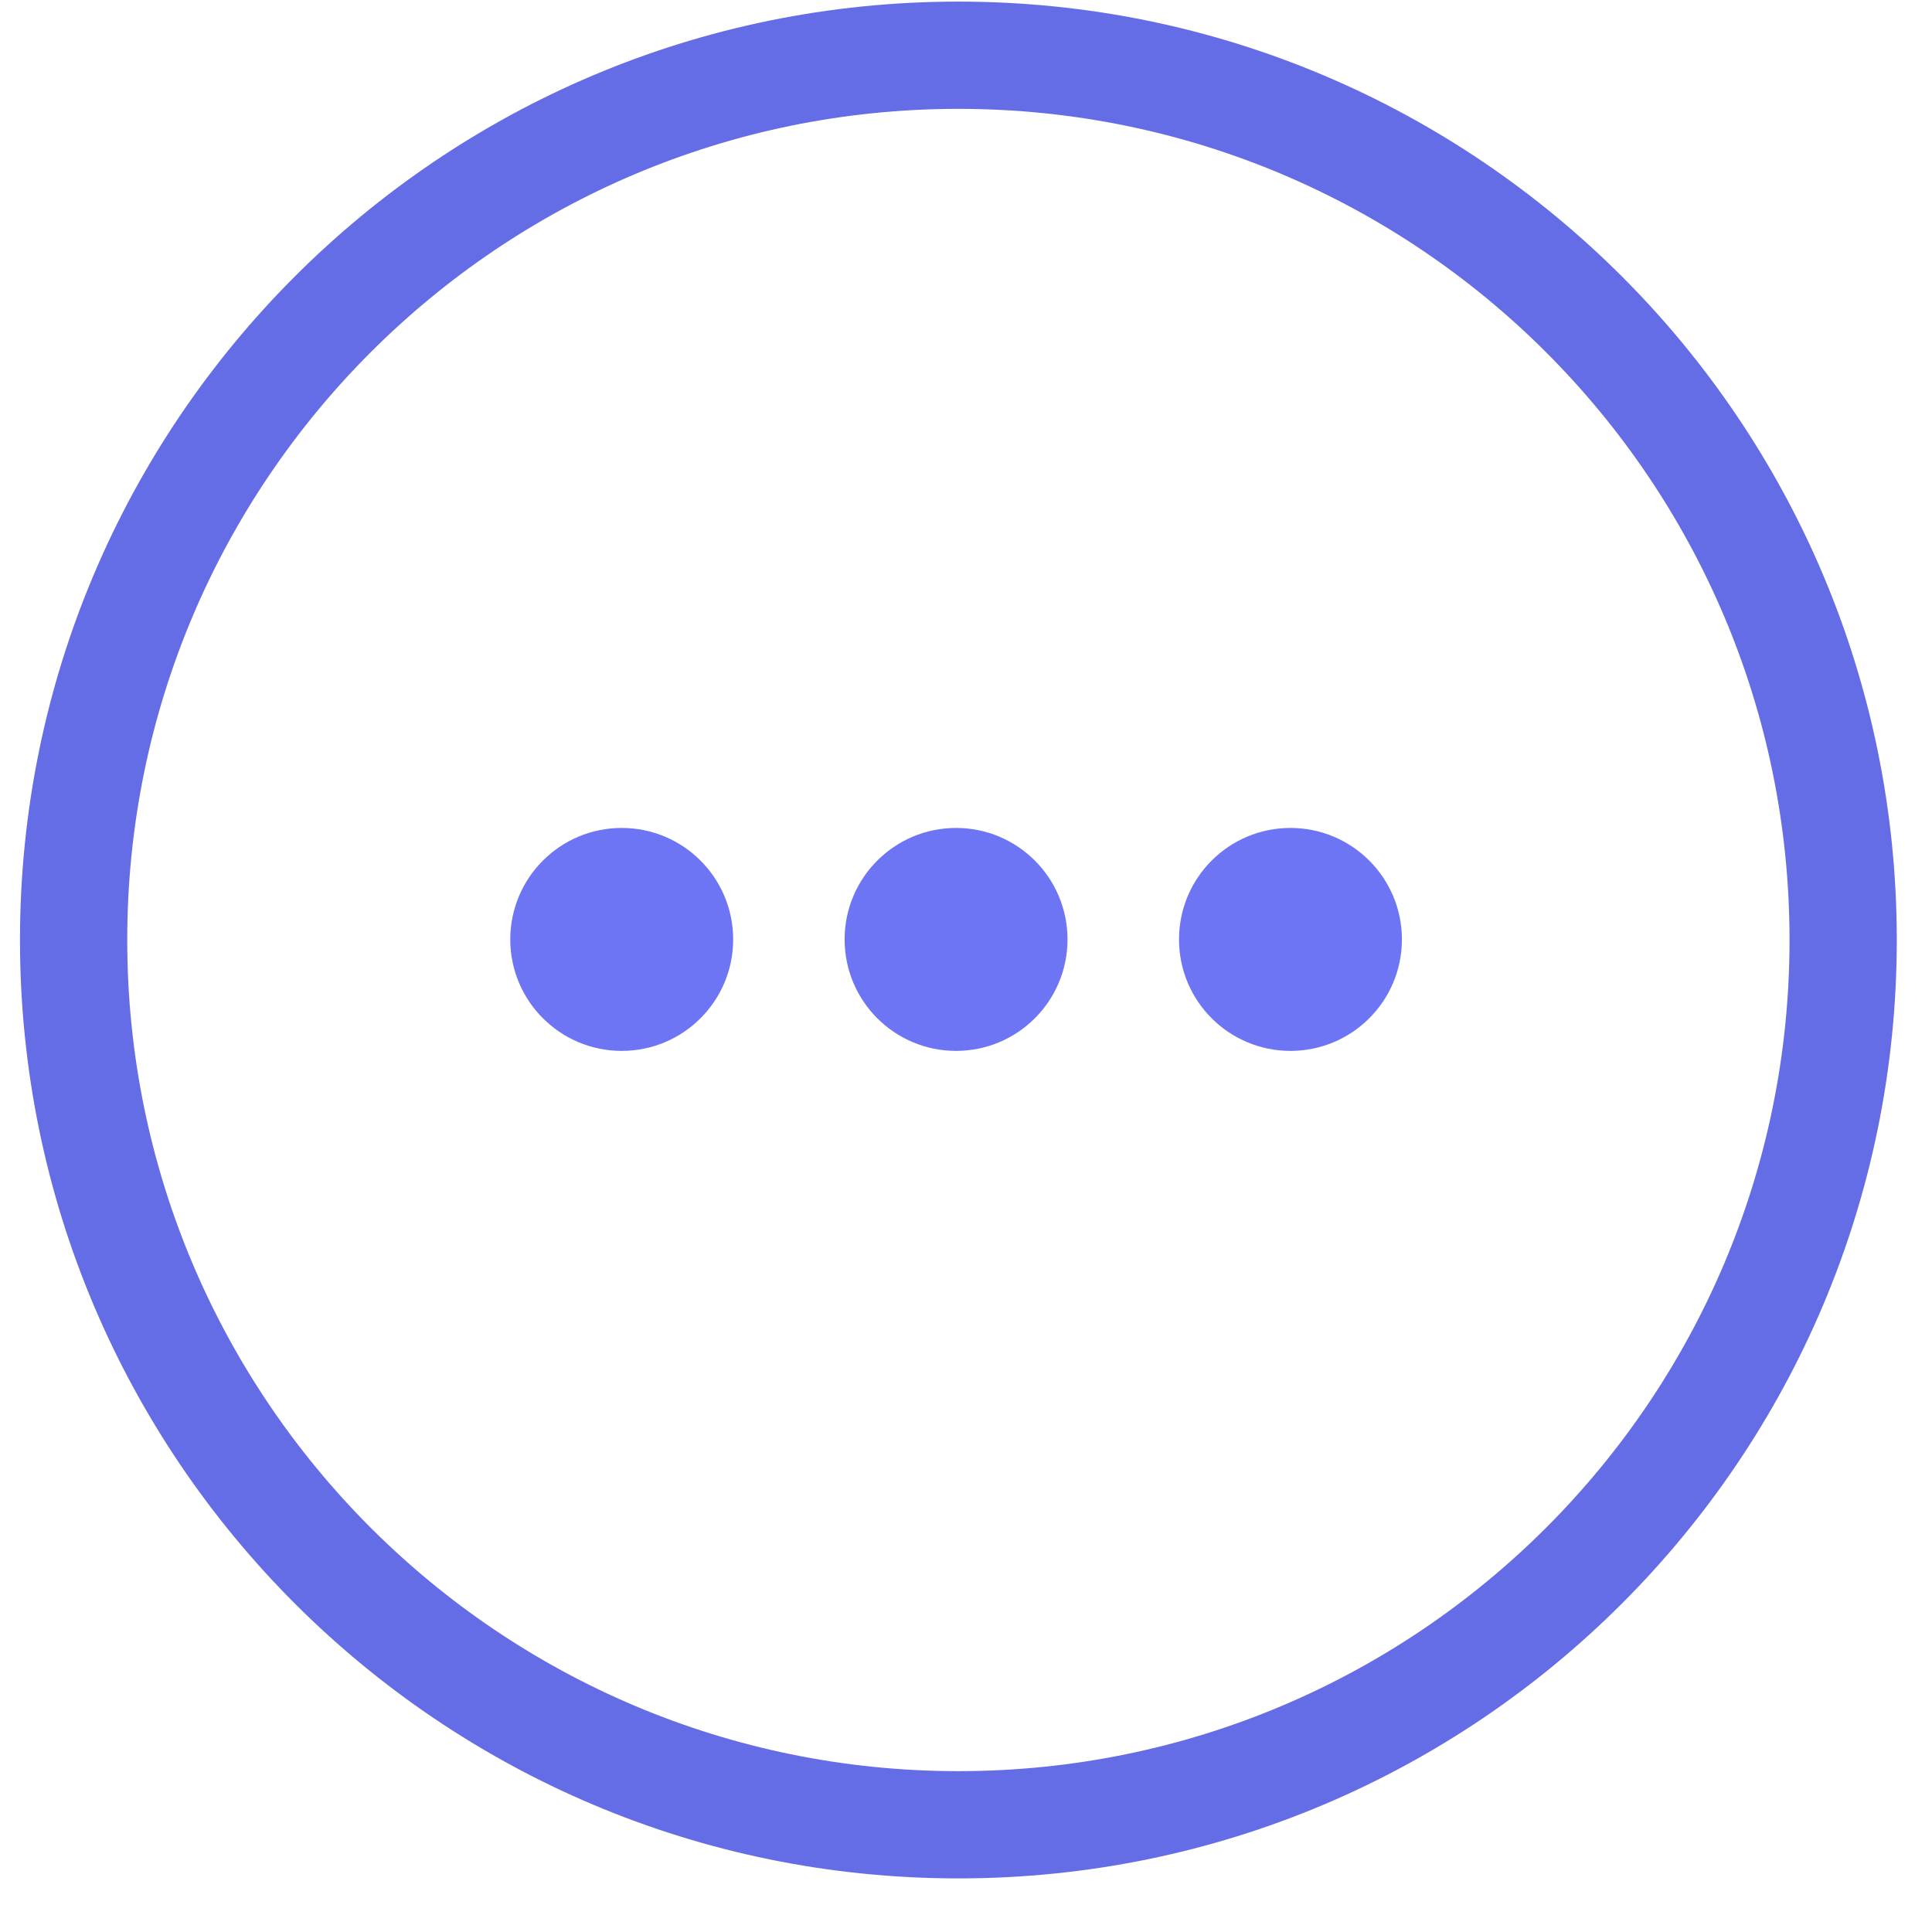 <svg width="35" height="35" viewBox="0 0 35 35" fill="none" xmlns="http://www.w3.org/2000/svg">
<path fill-rule="evenodd" clip-rule="evenodd" d="M17.362 32.086C25.678 32.086 32.419 25.345 32.419 17.029C32.419 8.713 25.678 1.972 17.362 1.972C9.046 1.972 2.305 8.713 2.305 17.029C2.305 25.345 9.046 32.086 17.362 32.086ZM17.362 34.029C26.751 34.029 34.362 26.418 34.362 17.029C34.362 7.64 26.751 0.029 17.362 0.029C7.973 0.029 0.362 7.64 0.362 17.029C0.362 26.418 7.973 34.029 17.362 34.029Z" fill="#656DE6"/>
<path d="M13.282 17.019C13.282 18.134 12.378 19.038 11.263 19.038C10.148 19.038 9.244 18.134 9.244 17.019C9.244 15.903 10.148 14.999 11.263 14.999C12.378 14.999 13.282 15.903 13.282 17.019Z" fill="#6D75F4"/>
<path d="M19.339 17.019C19.339 18.134 18.435 19.038 17.32 19.038C16.205 19.038 15.301 18.134 15.301 17.019C15.301 15.903 16.205 14.999 17.32 14.999C18.435 14.999 19.339 15.903 19.339 17.019Z" fill="#6D75F4"/>
<path d="M25.397 17.019C25.397 18.134 24.493 19.038 23.378 19.038C22.262 19.038 21.359 18.134 21.359 17.019C21.359 15.903 22.262 14.999 23.378 14.999C24.493 14.999 25.397 15.903 25.397 17.019Z" fill="#6D75F4"/>
</svg>
